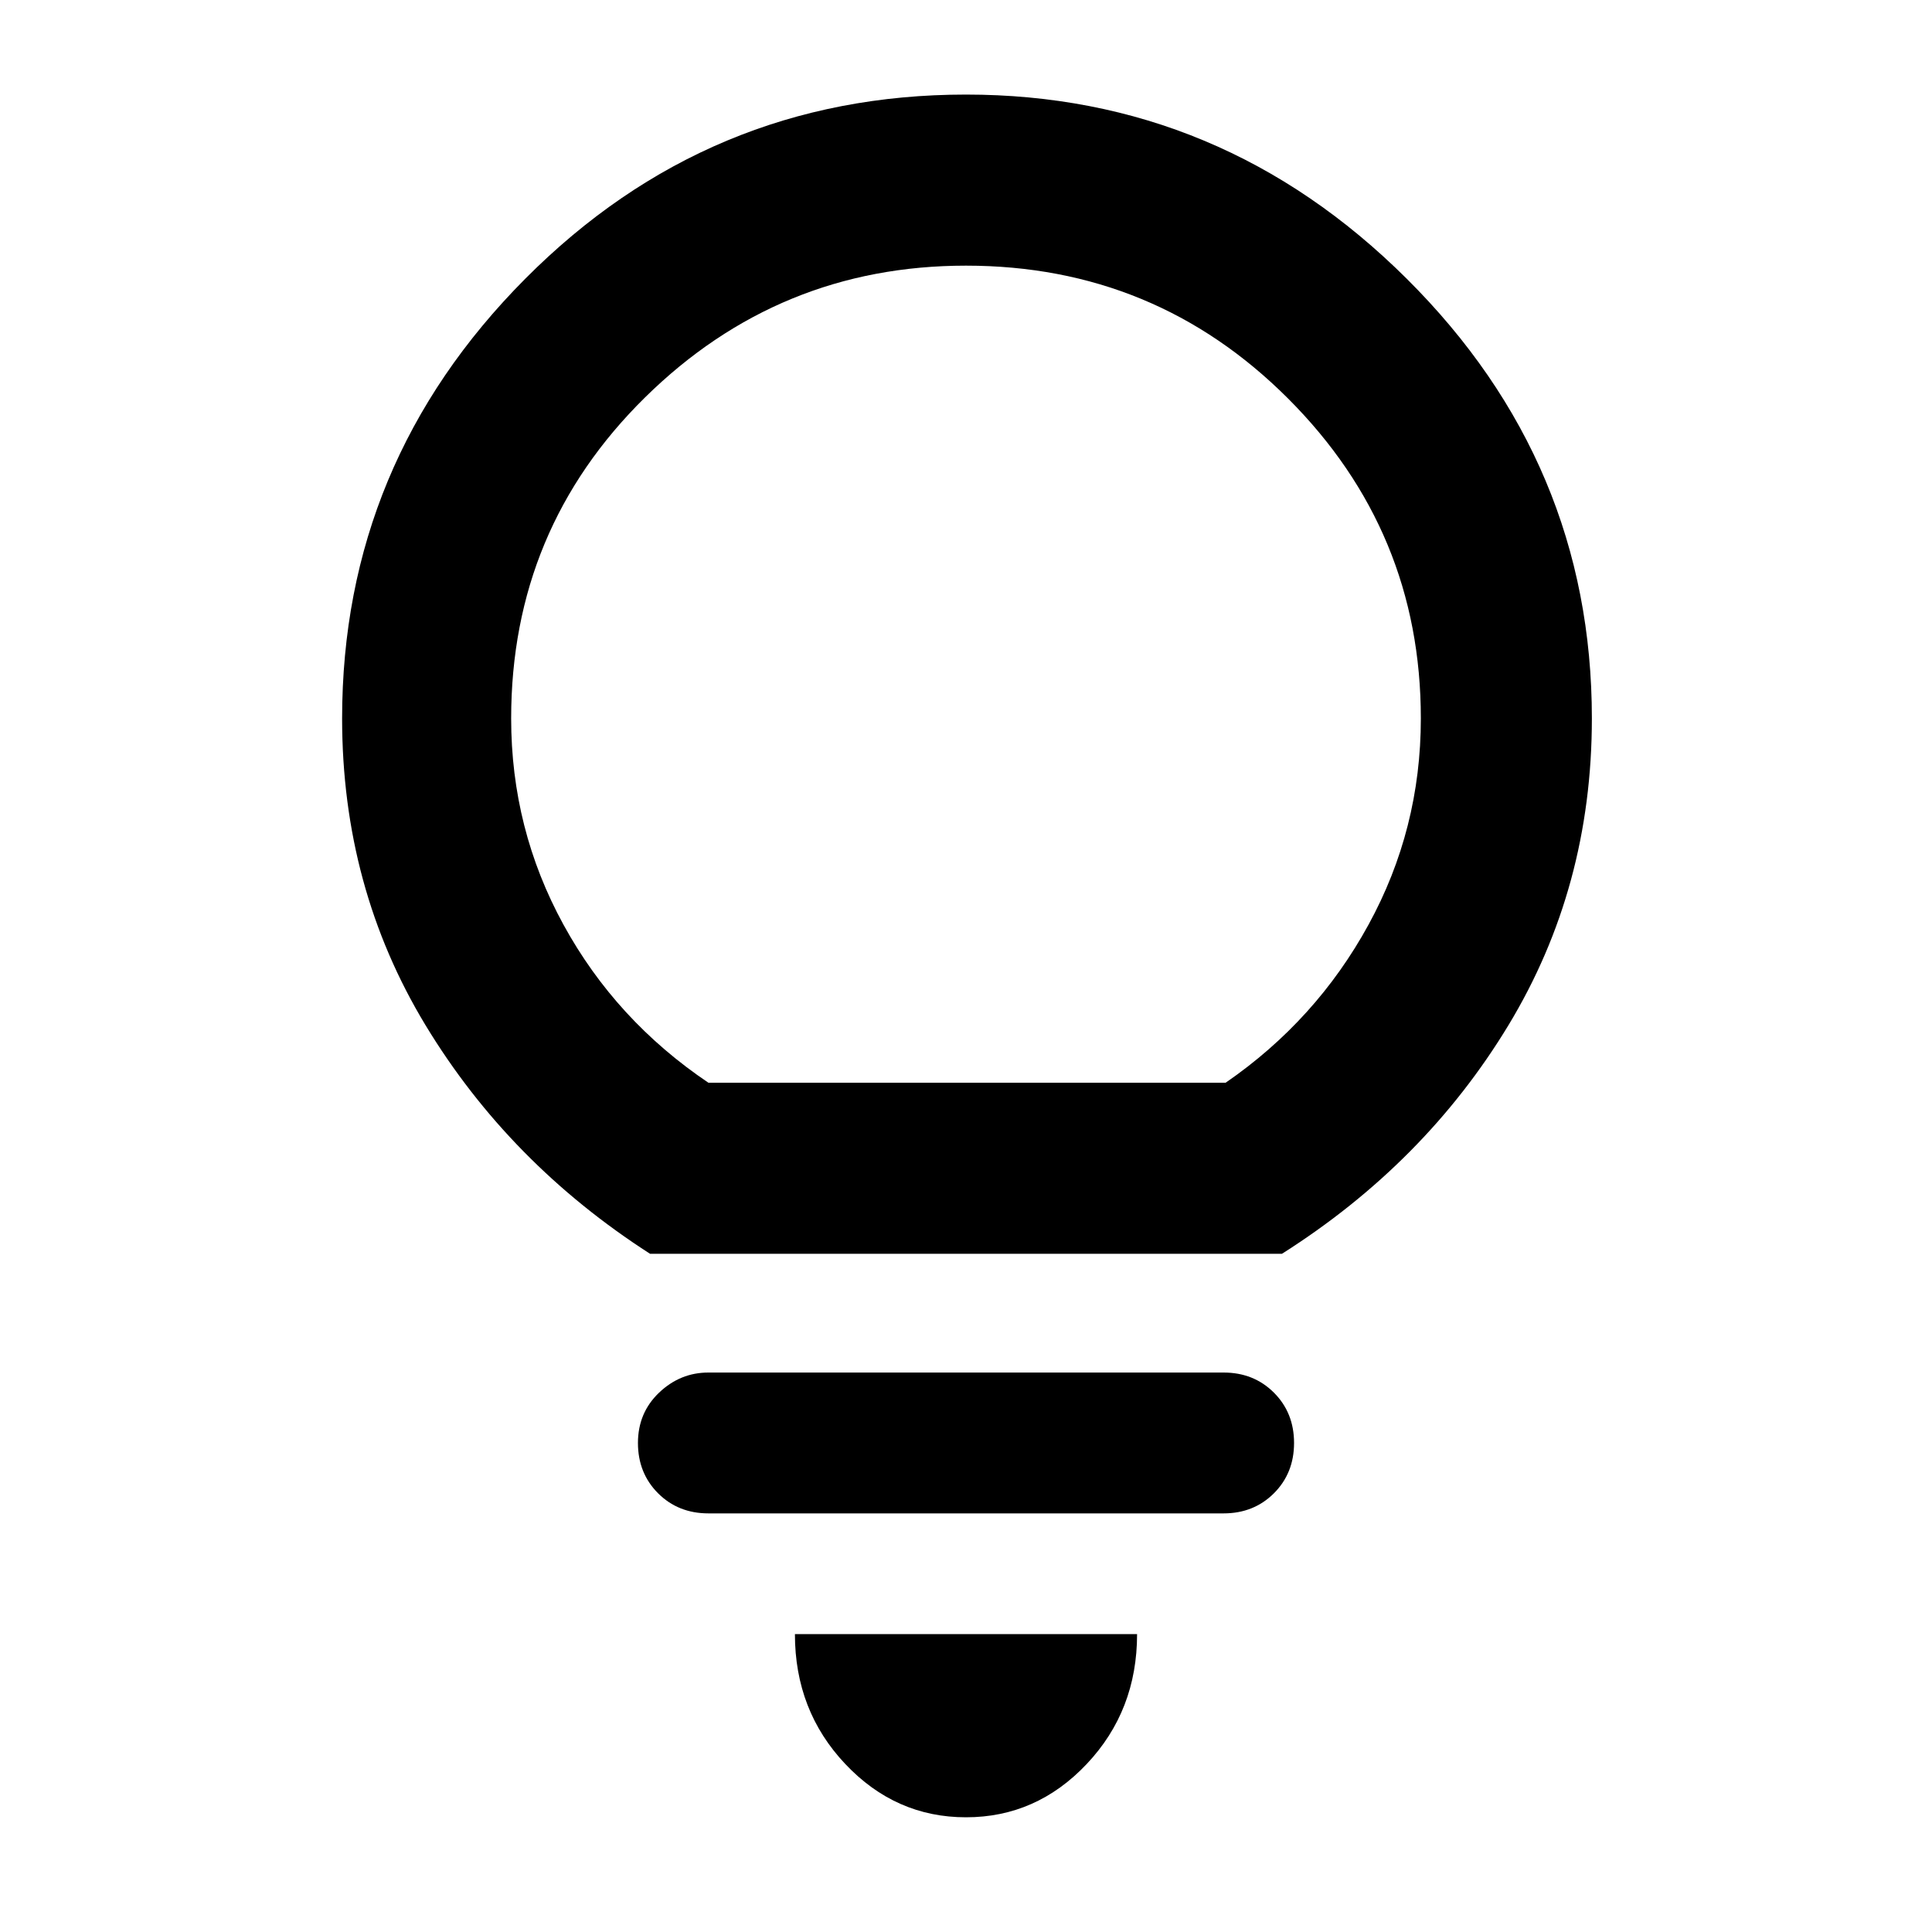 <svg xmlns="http://www.w3.org/2000/svg" height="40" width="40"><path d="M20 37.625Q18.542 37.625 17.5 36.521Q16.458 35.417 16.458 33.833H23.542Q23.542 35.417 22.5 36.521Q21.458 37.625 20 37.625ZM14.667 31.333Q14.042 31.333 13.625 30.917Q13.208 30.5 13.208 29.875Q13.208 29.25 13.646 28.833Q14.083 28.417 14.667 28.417H25.333Q25.958 28.417 26.375 28.833Q26.792 29.25 26.792 29.875Q26.792 30.5 26.375 30.917Q25.958 31.333 25.333 31.333ZM13.458 25.958Q10.542 24.083 8.812 21.229Q7.083 18.375 7.083 14.875Q7.083 9.583 10.875 5.771Q14.667 1.958 20 1.958Q25.292 1.958 29.125 5.771Q32.958 9.583 32.958 14.875Q32.958 18.375 31.229 21.229Q29.5 24.083 26.542 25.958ZM14.667 22.417H25.375Q27.25 21.125 28.333 19.146Q29.417 17.167 29.417 14.875Q29.417 11 26.667 8.25Q23.917 5.5 20 5.5Q16.125 5.5 13.354 8.229Q10.583 10.958 10.583 14.875Q10.583 17.167 11.667 19.146Q12.75 21.125 14.667 22.417ZM20 22.417Q20 22.417 20 22.417Q20 22.417 20 22.417Q20 22.417 20 22.417Q20 22.417 20 22.417Q20 22.417 20 22.417Q20 22.417 20 22.417Q20 22.417 20 22.417Q20 22.417 20 22.417Z"/></svg>